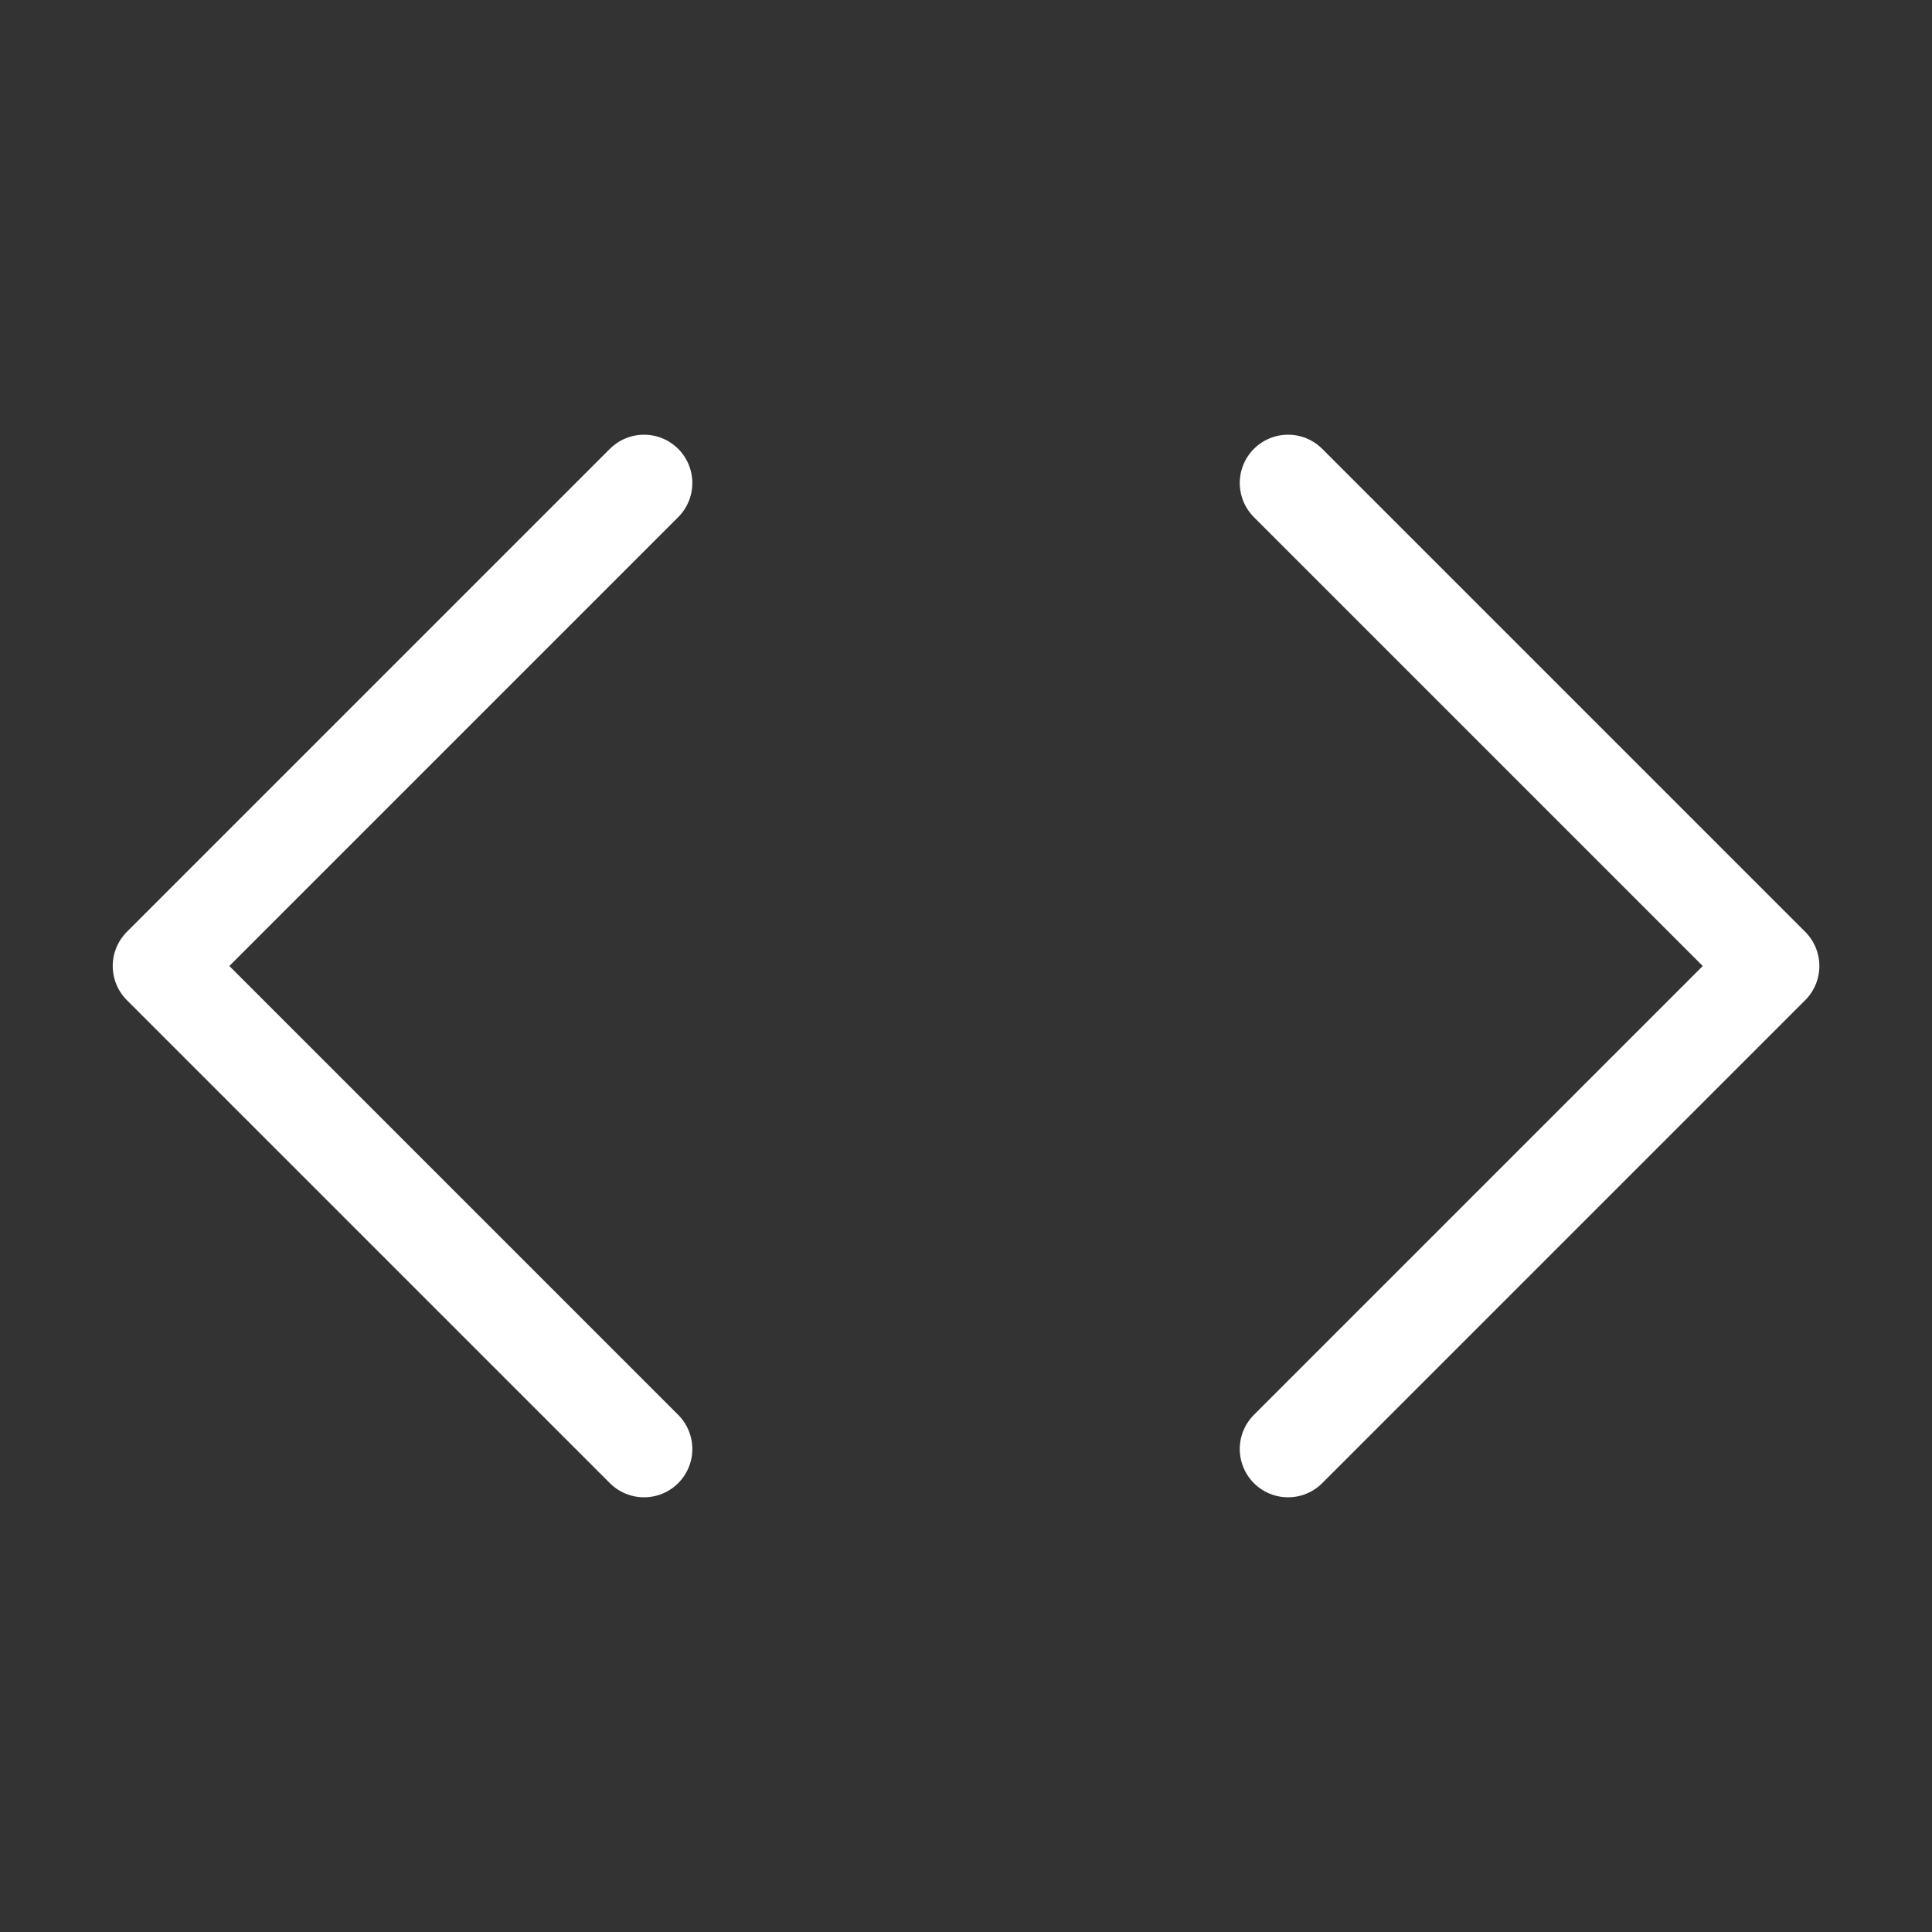 <?xml version="1.0" encoding="UTF-8"?>
<svg width="20px" height="20px" viewBox="0 0 20 20" version="1.1" xmlns="http://www.w3.org/2000/svg" xmlns:xlink="http://www.w3.org/1999/xlink">
    <rect x="0" y="0" width="20" height="20" fill="#333333" stroke="none"/>
    <!-- Generator: sketchtool 64 (101010) - https://sketch.com -->
    <title>7A985AE8-5038-40D5-928C-592D2EA07796</title>
    <desc>Created with sketchtool.</desc>
    <g id="design-system" stroke="none" stroke-width="1" fill="none" fill-rule="evenodd">
        <g id="icon" transform="translate(-193, -157)">
            <g id="API_w" transform="translate(193, 157)">
                <g id="API-Copy-2">
                    <g id="Group-4">
                        <g>
                            <g id="Group-2">
                                <rect id="Rectangle" x="0" y="0" width="20" height="20"></rect>
                                <g id="code" transform="translate(1.667, 5)" stroke="#FFFFFF" stroke-linecap="round" stroke-linejoin="round">
                                    <polyline id="Path" points="11.667 10 16.667 5 11.667 0"></polyline>
                                    <polyline id="Path" points="5 0 0 5 5 10"></polyline>
                                </g>
                            </g>
                        </g>
                    </g>
                </g>
            </g>
        </g>
    </g>
</svg>